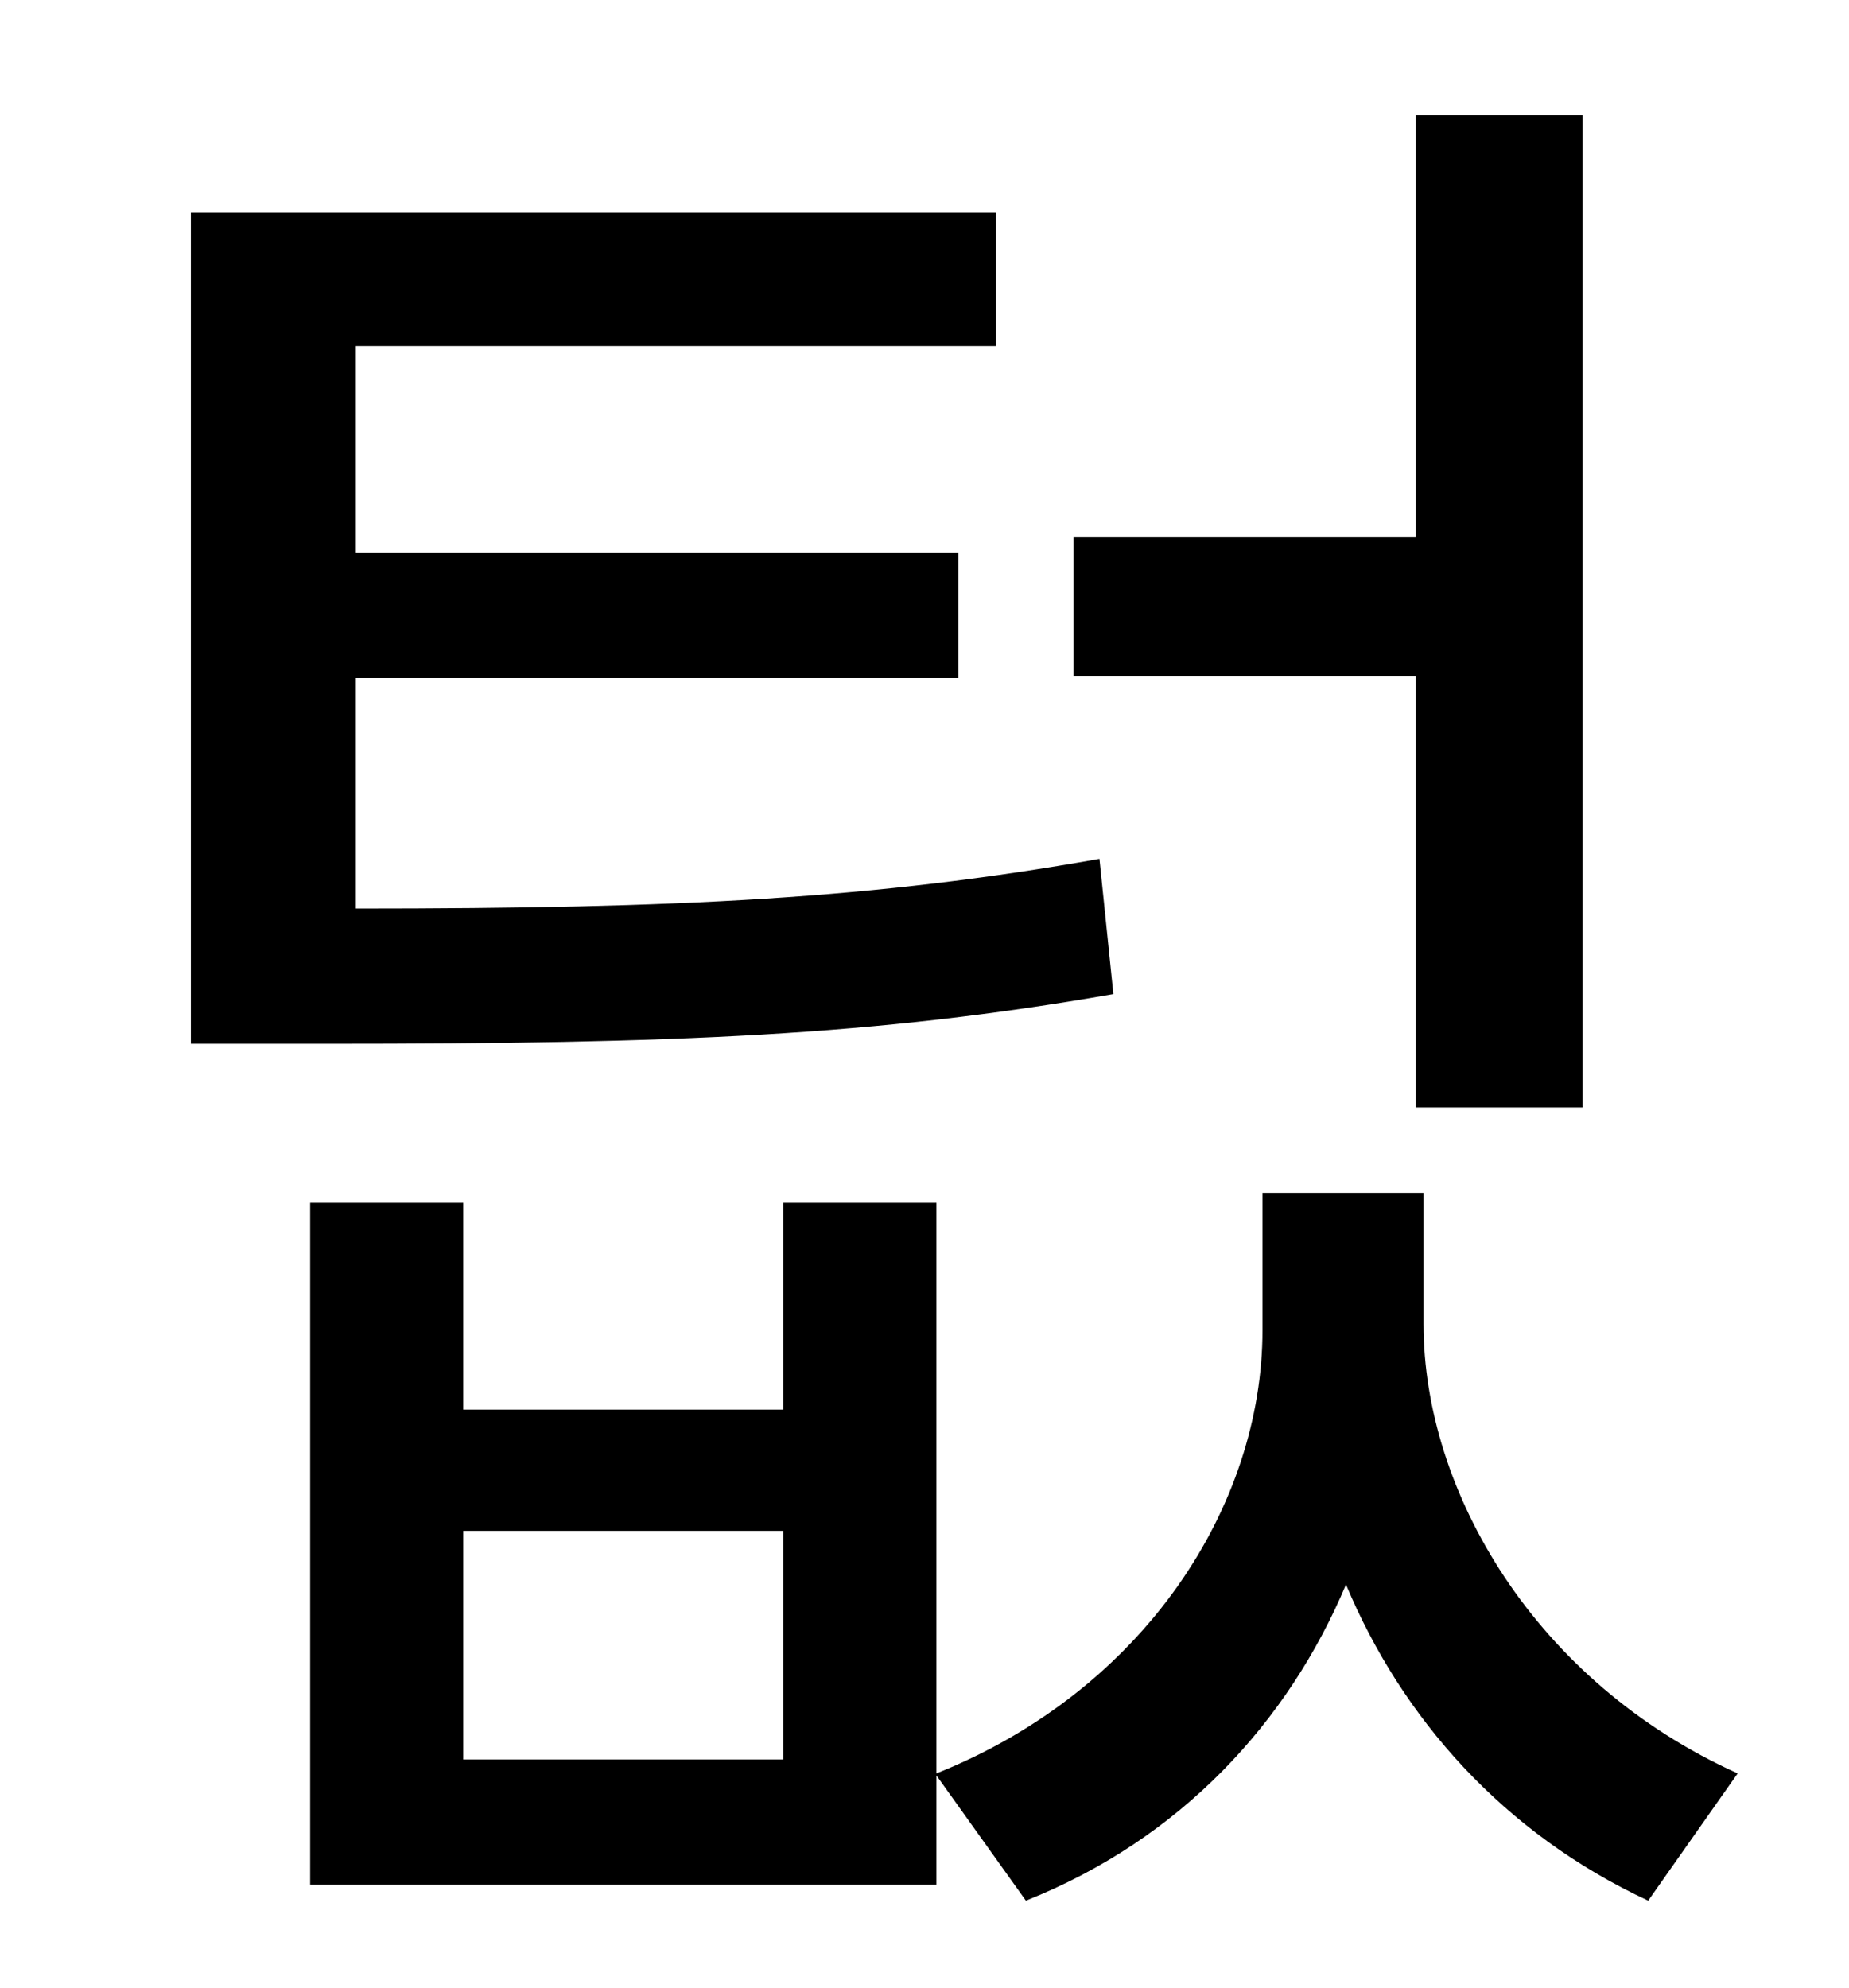 <?xml version="1.0" standalone="no"?>
<!DOCTYPE svg PUBLIC "-//W3C//DTD SVG 1.1//EN" "http://www.w3.org/Graphics/SVG/1.1/DTD/svg11.dtd" >
<svg xmlns="http://www.w3.org/2000/svg" xmlns:xlink="http://www.w3.org/1999/xlink" version="1.1" viewBox="-10 0 930 1000">
   <path fill="currentColor"
d="M702 557v-217h-172v-70h172v-212h84v499h-84zM543 432l7 68c-120 21 -220 25 -396 25h-68v-418h405v67h-322v104h303v63h-303v116c164 0 261 -5 374 -25zM384 885v-115h-161v115h161zM706 600v66c0 84 56 180 158 226l-45 64c-73 -34 -124 -92 -152 -159
c-29 69 -83 128 -161 159l-45 -63v55h-315v-343h77v104h161v-104h77v287c105 -42 164 -135 164 -223v-69h81z" />
</svg>
